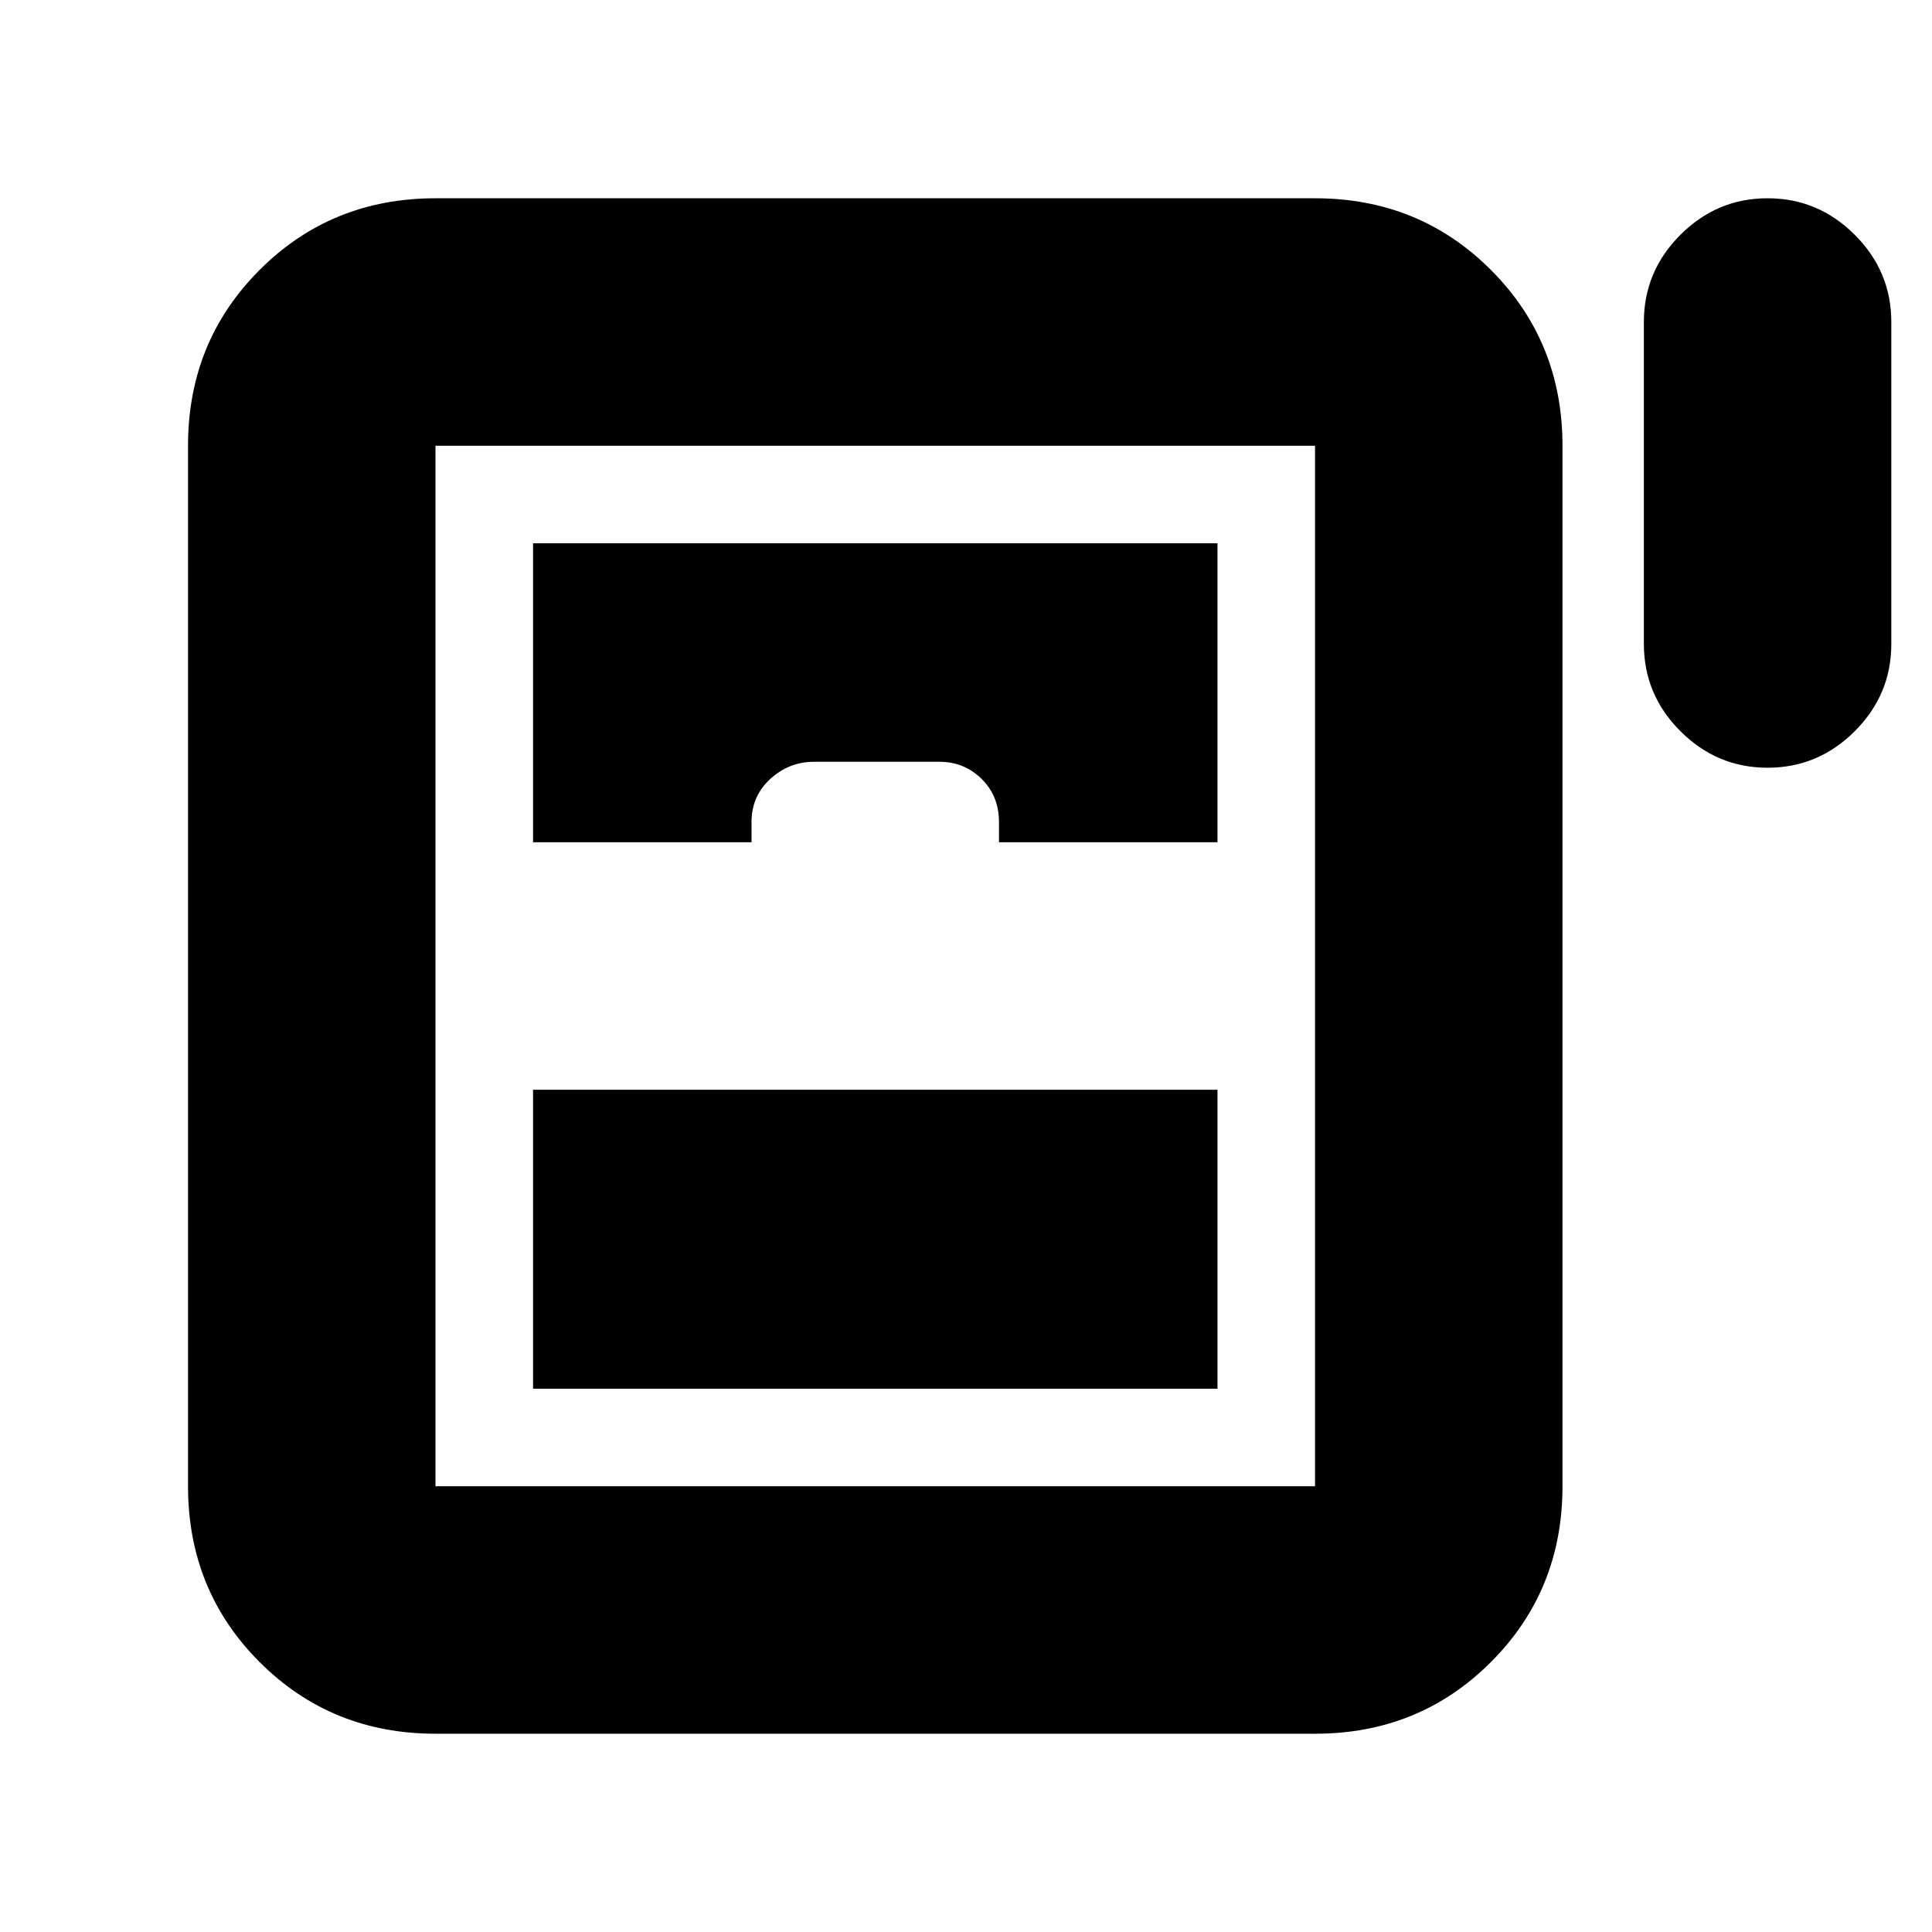 <svg xmlns="http://www.w3.org/2000/svg" height="24" viewBox="0 -960 960 960" width="24"><path d="M878.3-578.52q-25.16 0-43.32-18.16-18.15-18.15-18.15-43.32v-160q0-25.17 18.15-43.32 18.16-18.16 43.32-18.16 25.17 0 43.33 18.16 18.15 18.15 18.15 43.32v160q0 25.17-18.15 43.32-18.16 18.16-43.33 18.16ZM93.43-221.48v-517.04q0-51.78 35.59-87.37t87.37-35.59h437.04q51.79 0 87.37 35.59 35.59 35.59 35.59 87.37v517.04q0 51.78-35.59 87.37-35.58 35.59-87.37 35.59H216.39q-51.78 0-87.37-35.59t-35.59-87.37Zm171.44-320h108.56v-10.04q0-12.92 9.33-21.44 9.33-8.52 21.76-8.52h62.18q12.43 0 21.06 8.52 8.63 8.52 8.63 21.44v10.04h108.57v-148.56H264.87v148.56Zm0 271.52h340.09v-148.56H264.87v148.56Zm-48.48 48.48h437.04v-517.04H216.39v517.04Z"/></svg>
